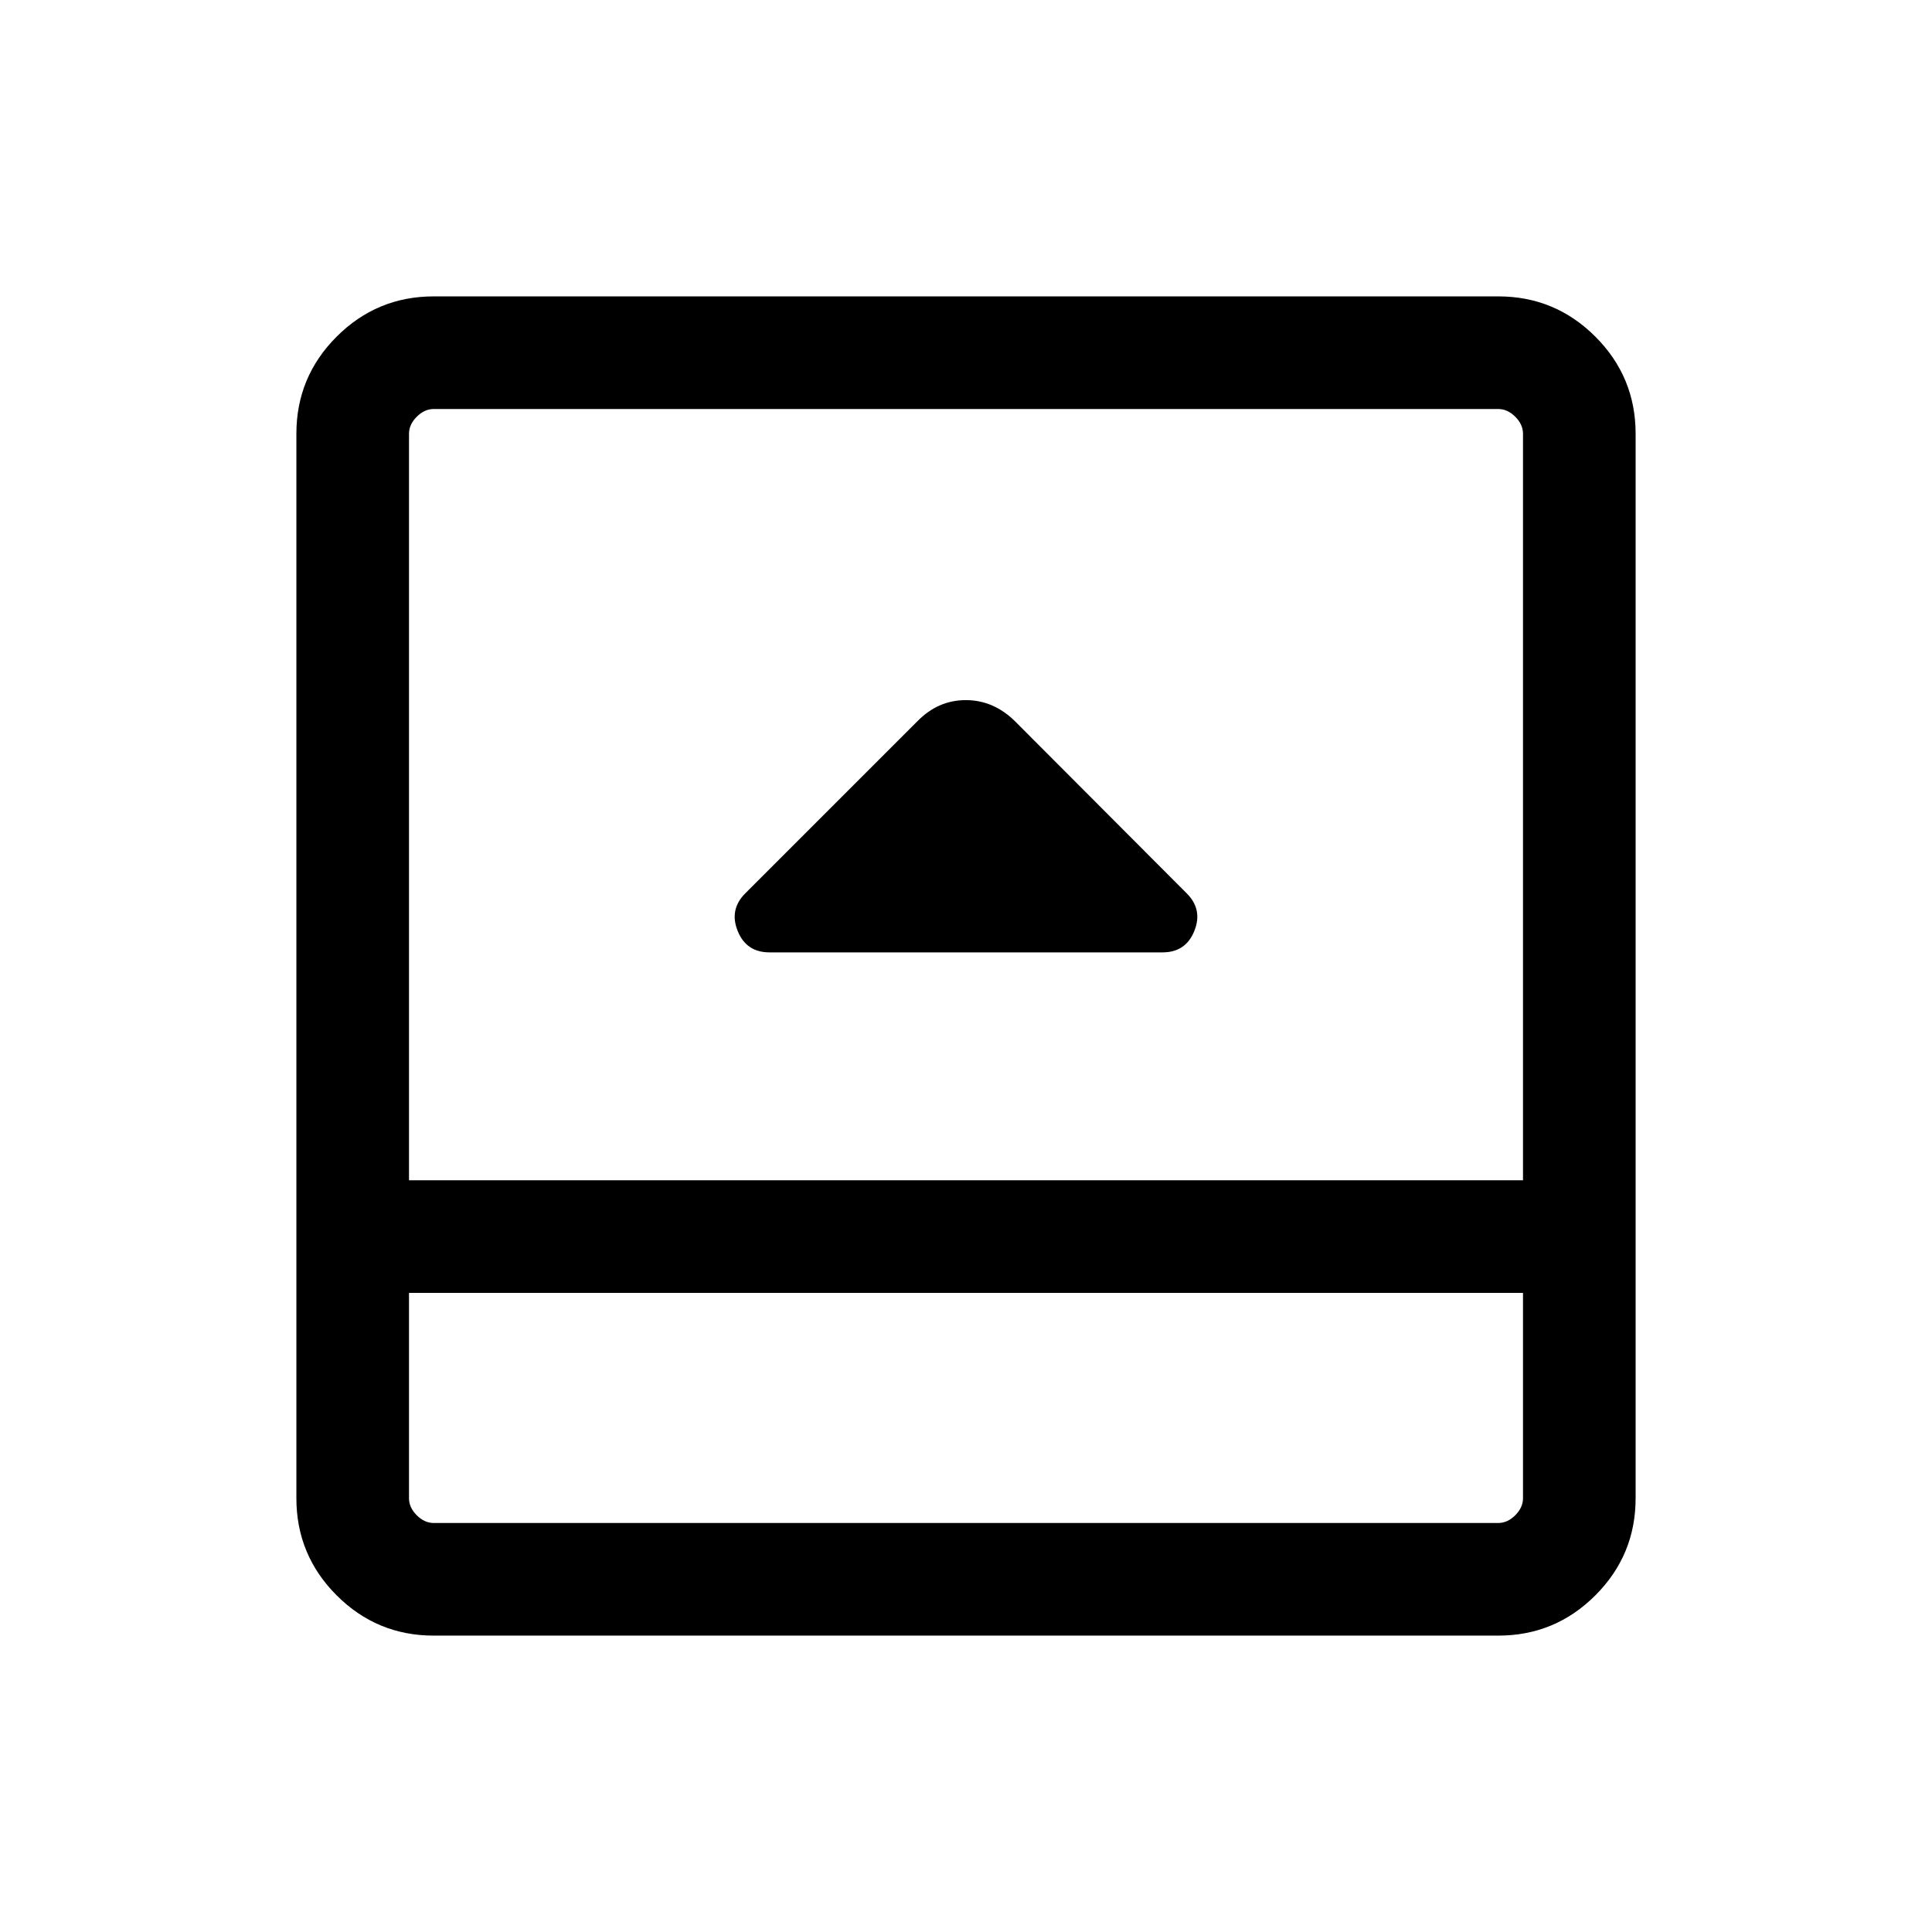<svg xmlns="http://www.w3.org/2000/svg" height="24" viewBox="0 96 960 960" width="24"><path d="M382.347 569.231h195.306q11.519 0 15.798-10.635 4.279-10.634-3.76-18.673l-85.326-85.519q-10.676-10.518-24.438-10.518-13.763 0-23.99 10.409l-85.628 85.628q-8.039 8.039-3.76 18.673 4.279 10.635 15.798 10.635ZM215.539 908.729q-28.257 0-48.263-20.005-20.005-20.006-20.005-48.263V311.539q0-28.257 20.005-48.263 20.006-20.005 48.263-20.005h528.922q28.257 0 48.263 20.005 20.005 20.006 20.005 48.263v528.922q0 28.257-20.005 48.263-20.006 20.005-48.263 20.005H215.539Zm-12.308-170.306v102.038q0 4.615 3.846 8.462 3.847 3.846 8.462 3.846h528.922q4.615 0 8.462-3.846 3.846-3.847 3.846-8.462V738.423H203.231Zm0-55.96h553.538V311.539q0-4.615-3.846-8.462-3.847-3.846-8.462-3.846H215.539q-4.615 0-8.462 3.846-3.846 3.847-3.846 8.462v370.924Zm0 55.96v114.346-114.346Z"/></svg>